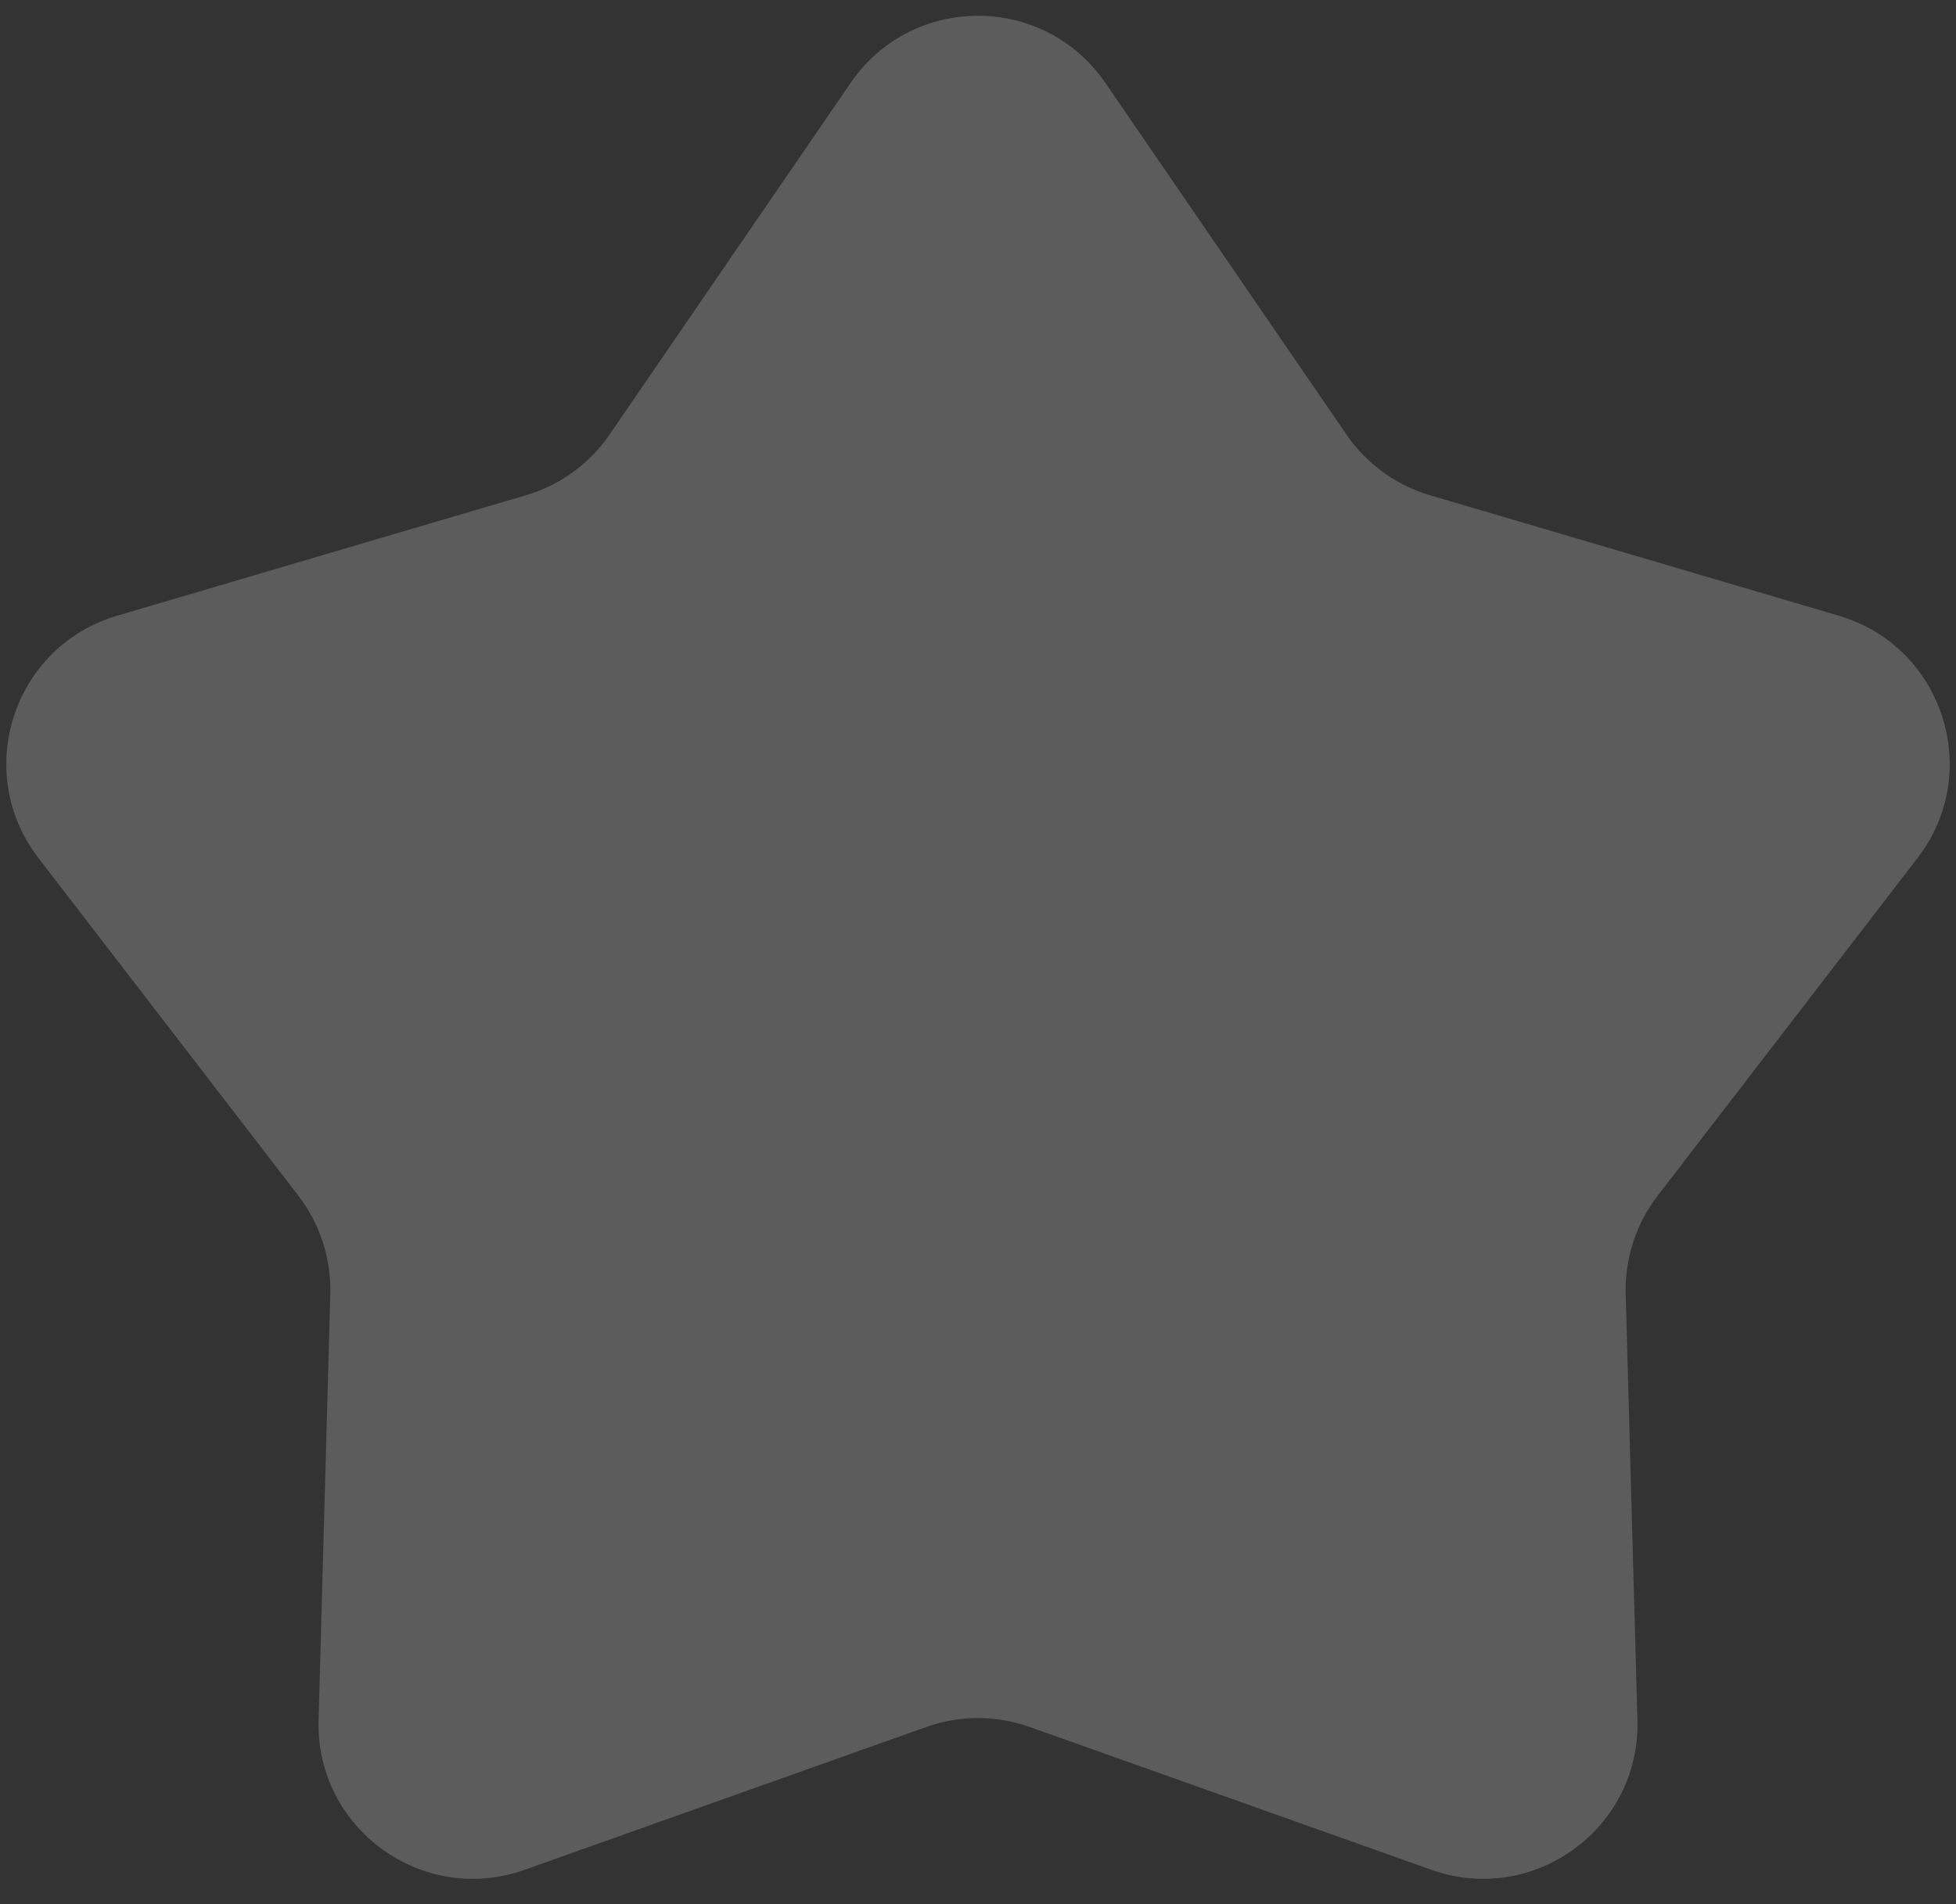 <svg width="38" height="37" viewBox="0 0 38 37" fill="none" xmlns="http://www.w3.org/2000/svg">
<rect x="0" y="0" width="38" height="37" fill="#333333" stroke="none"/>
<path d="M16.525 1.611C17.717 -0.128 20.283 -0.128 21.475 1.611L26.156 8.441C26.546 9.01 27.12 9.428 27.782 9.623L35.724 11.964C37.746 12.56 38.539 15 37.254 16.671L32.205 23.233C31.784 23.78 31.564 24.456 31.583 25.145L31.811 33.423C31.869 35.53 29.793 37.038 27.807 36.332L20.005 33.557C19.355 33.326 18.645 33.326 17.995 33.557L10.193 36.332C8.207 37.038 6.131 35.53 6.189 33.423L6.417 25.145C6.436 24.456 6.216 23.78 5.796 23.233L0.746 16.671C-0.539 15 0.254 12.56 2.275 11.964L10.218 9.623C10.88 9.428 11.454 9.01 11.844 8.441L16.525 1.611Z" fill="white" fill-opacity="0.2"/>
</svg>
